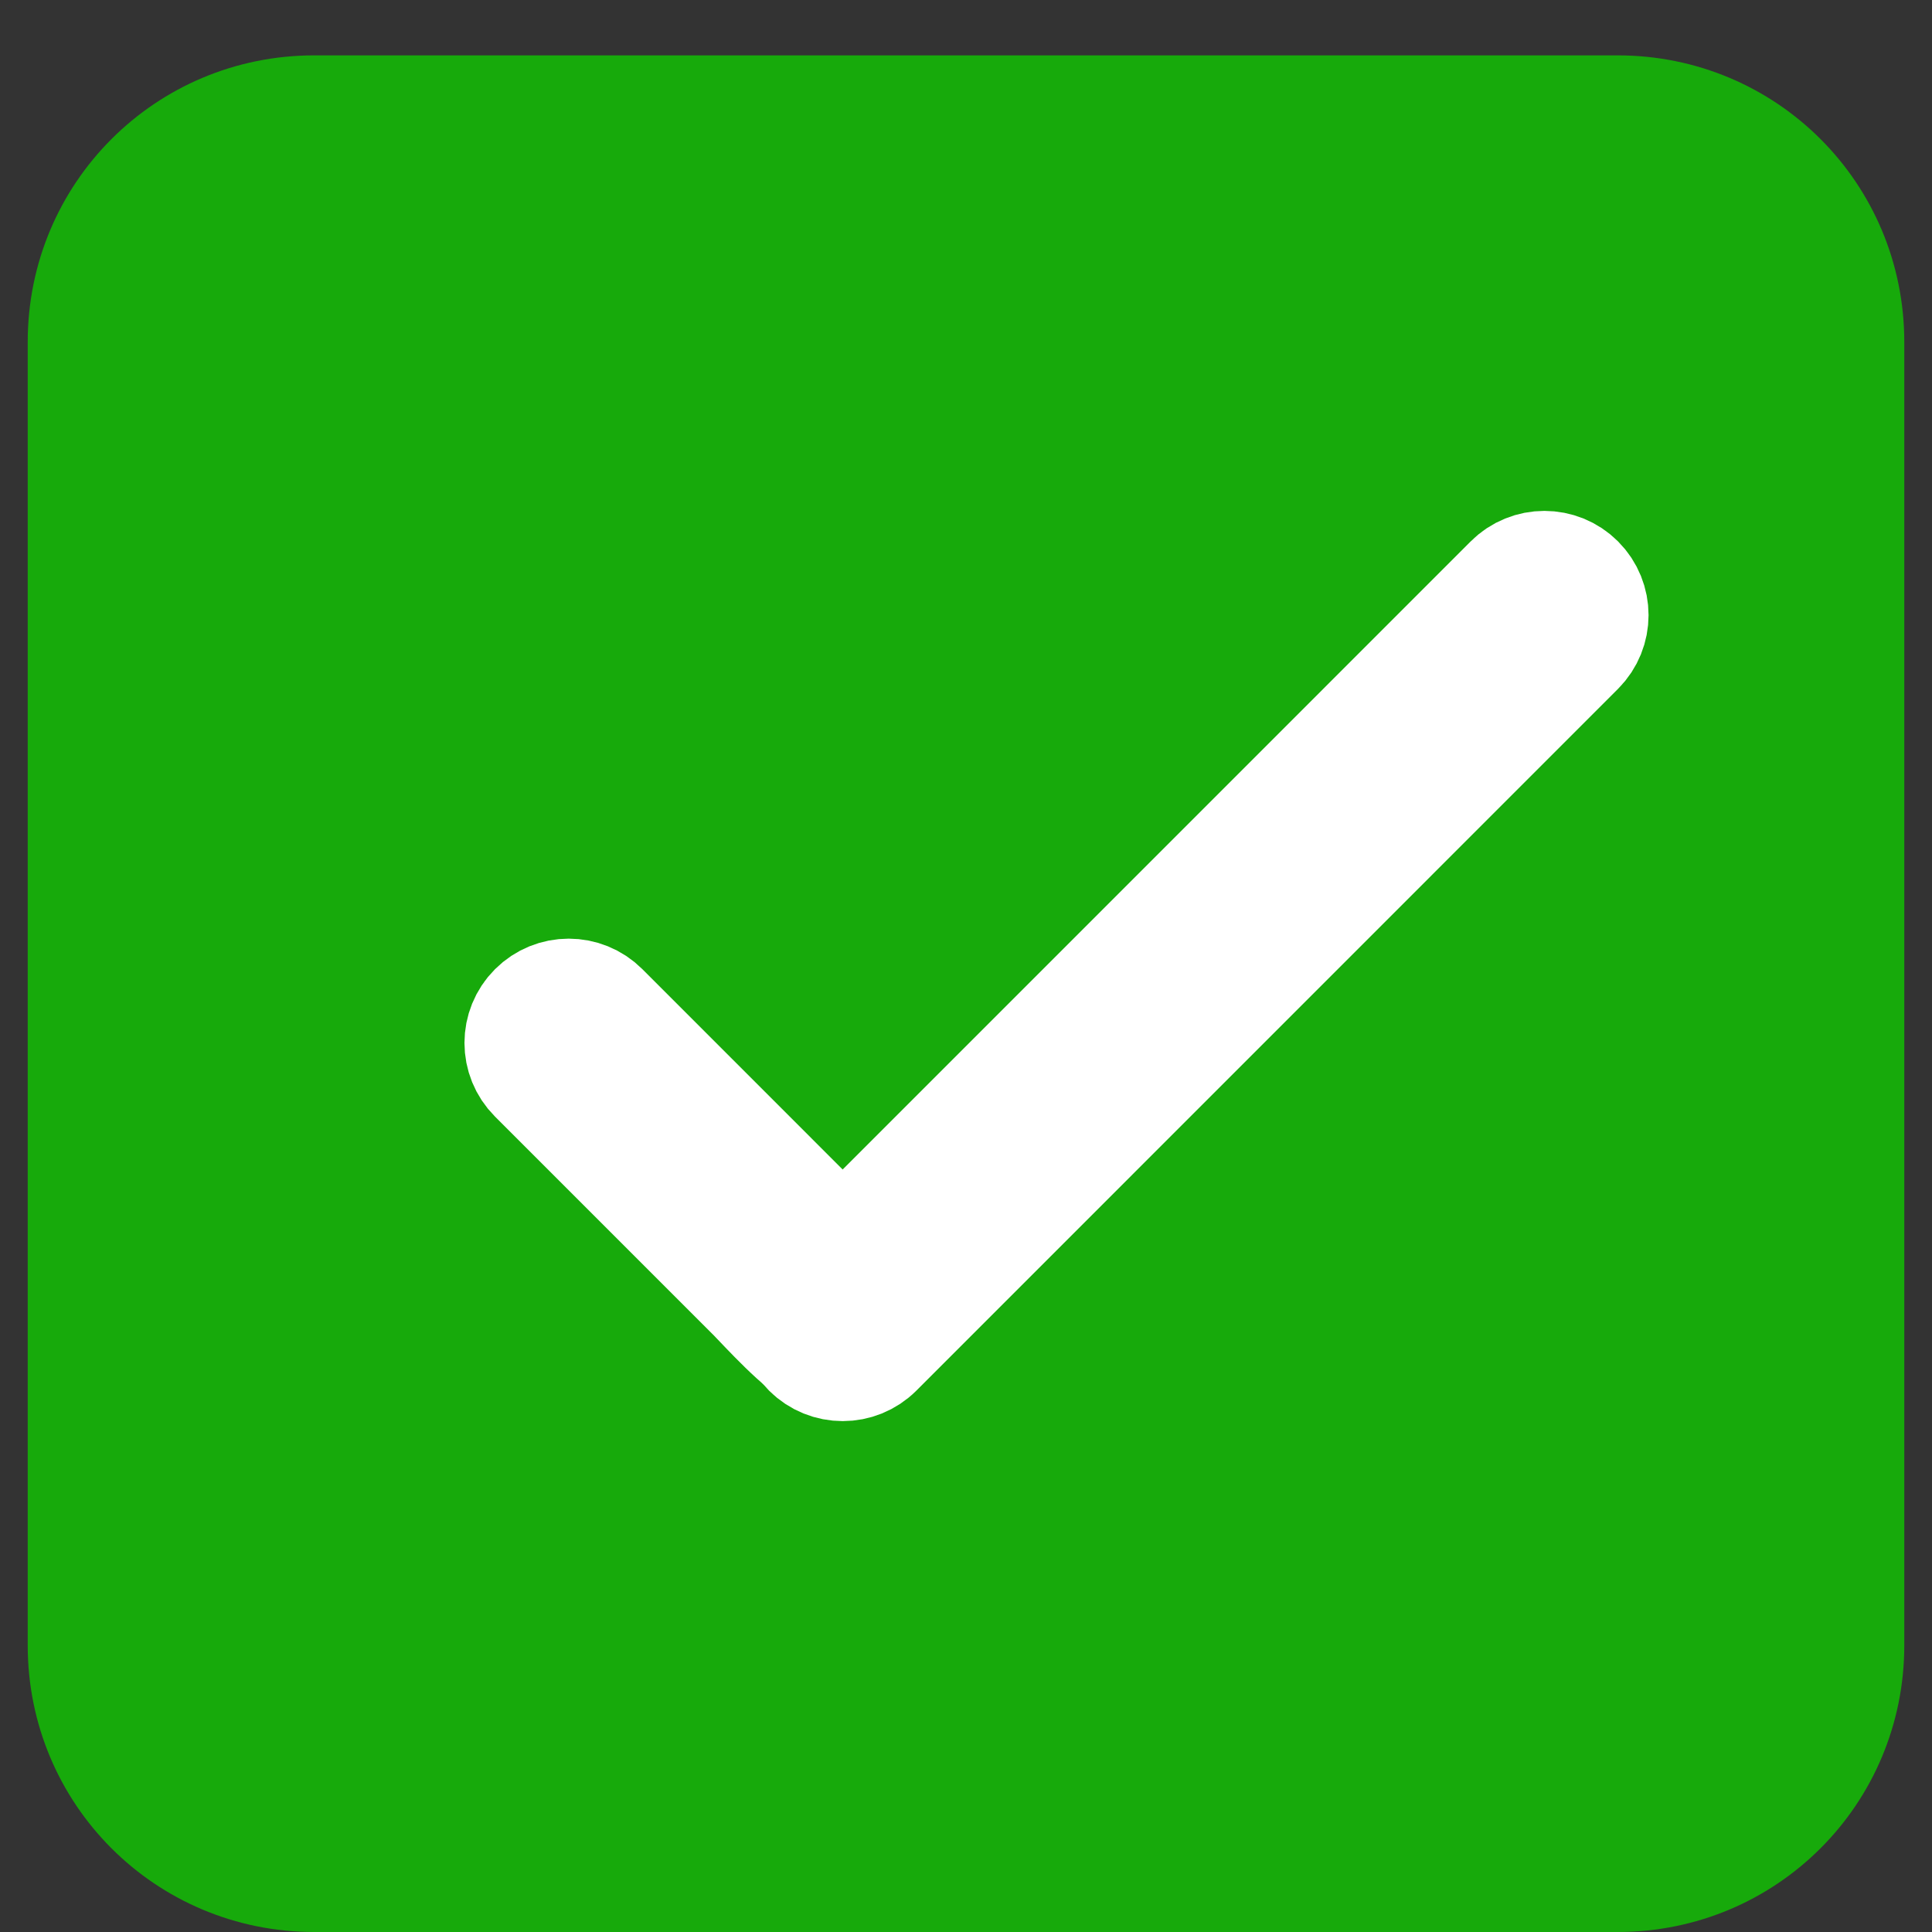 <?xml version="1.0" encoding="utf-8"?>
<!-- Generator: Adobe Illustrator 16.0.0, SVG Export Plug-In . SVG Version: 6.00 Build 0)  -->
<!DOCTYPE svg PUBLIC "-//W3C//DTD SVG 1.1//EN" "http://www.w3.org/Graphics/SVG/1.1/DTD/svg11.dtd">
<svg version="1.1" id="Layer_1" xmlns="http://www.w3.org/2000/svg" xmlns:xlink="http://www.w3.org/1999/xlink" x="0px" y="0px"
	 width="32px" height="32px" viewBox="0 0 32 32" enable-background="new 0 0 32 32" xml:space="preserve">
<rect x="0" y="0" width="32" height="32" fill="#333333" stroke="none"/>
<g>
	
		<polyline fill="none" stroke="#FFFFFF" stroke-width="2" stroke-linecap="round" stroke-linejoin="round" stroke-miterlimit="10" points="
		649,137.999 675,137.999 675,155.999 661,155.999 	"/>
	
		<polyline fill="none" stroke="#FFFFFF" stroke-width="2" stroke-linecap="round" stroke-linejoin="round" stroke-miterlimit="10" points="
		653,155.999 649,155.999 649,141.999 	"/>
	
		<polyline fill="none" stroke="#FFFFFF" stroke-width="2" stroke-linecap="round" stroke-linejoin="round" stroke-miterlimit="10" points="
		661,156 653,162 653,156 	"/>
</g>
<g>
	<g>
		<g>
			<g>
				<path fill="#17AA0B" d="M26.792,32H5.207c-2.633,0-4.748-2.116-4.748-4.749V5.666c0-2.632,2.115-4.749,4.748-4.749h21.585
					c2.634,0,4.749,2.116,4.749,4.749v21.585C31.541,29.884,29.426,32,26.792,32z"/>
			</g>
			<g>
				<g>
					<path fill="#FFFFFF" stroke="#FFFFFF" stroke-width="2" stroke-miterlimit="10" d="M13.578,22.344
						c-0.186,0-0.898-0.781-1.04-0.925l-3.632-3.632c-0.284-0.284-0.284-0.743,0-1.027c0.284-0.284,0.743-0.284,1.027,0l3.632,3.633
						c0.284,0.283,0.284,0.743,0,1.026C13.26,21.729,14.665,22.344,13.578,22.344z"/>
				</g>
				<g>
					<path fill="#FFFFFF" stroke="#FFFFFF" stroke-width="2" stroke-miterlimit="10" d="M13.958,22.538
						c-0.186,0-0.372-0.071-0.514-0.213c-0.284-0.284-0.284-0.743,0-1.027L25.066,9.675c0.283-0.284,0.744-0.284,1.027,0
						c0.283,0.284,0.283,0.743,0,1.027L14.472,22.325C14.33,22.467,14.144,22.538,13.958,22.538z"/>
				</g>
			</g>
		</g>
	</g>
</g>
</svg>
